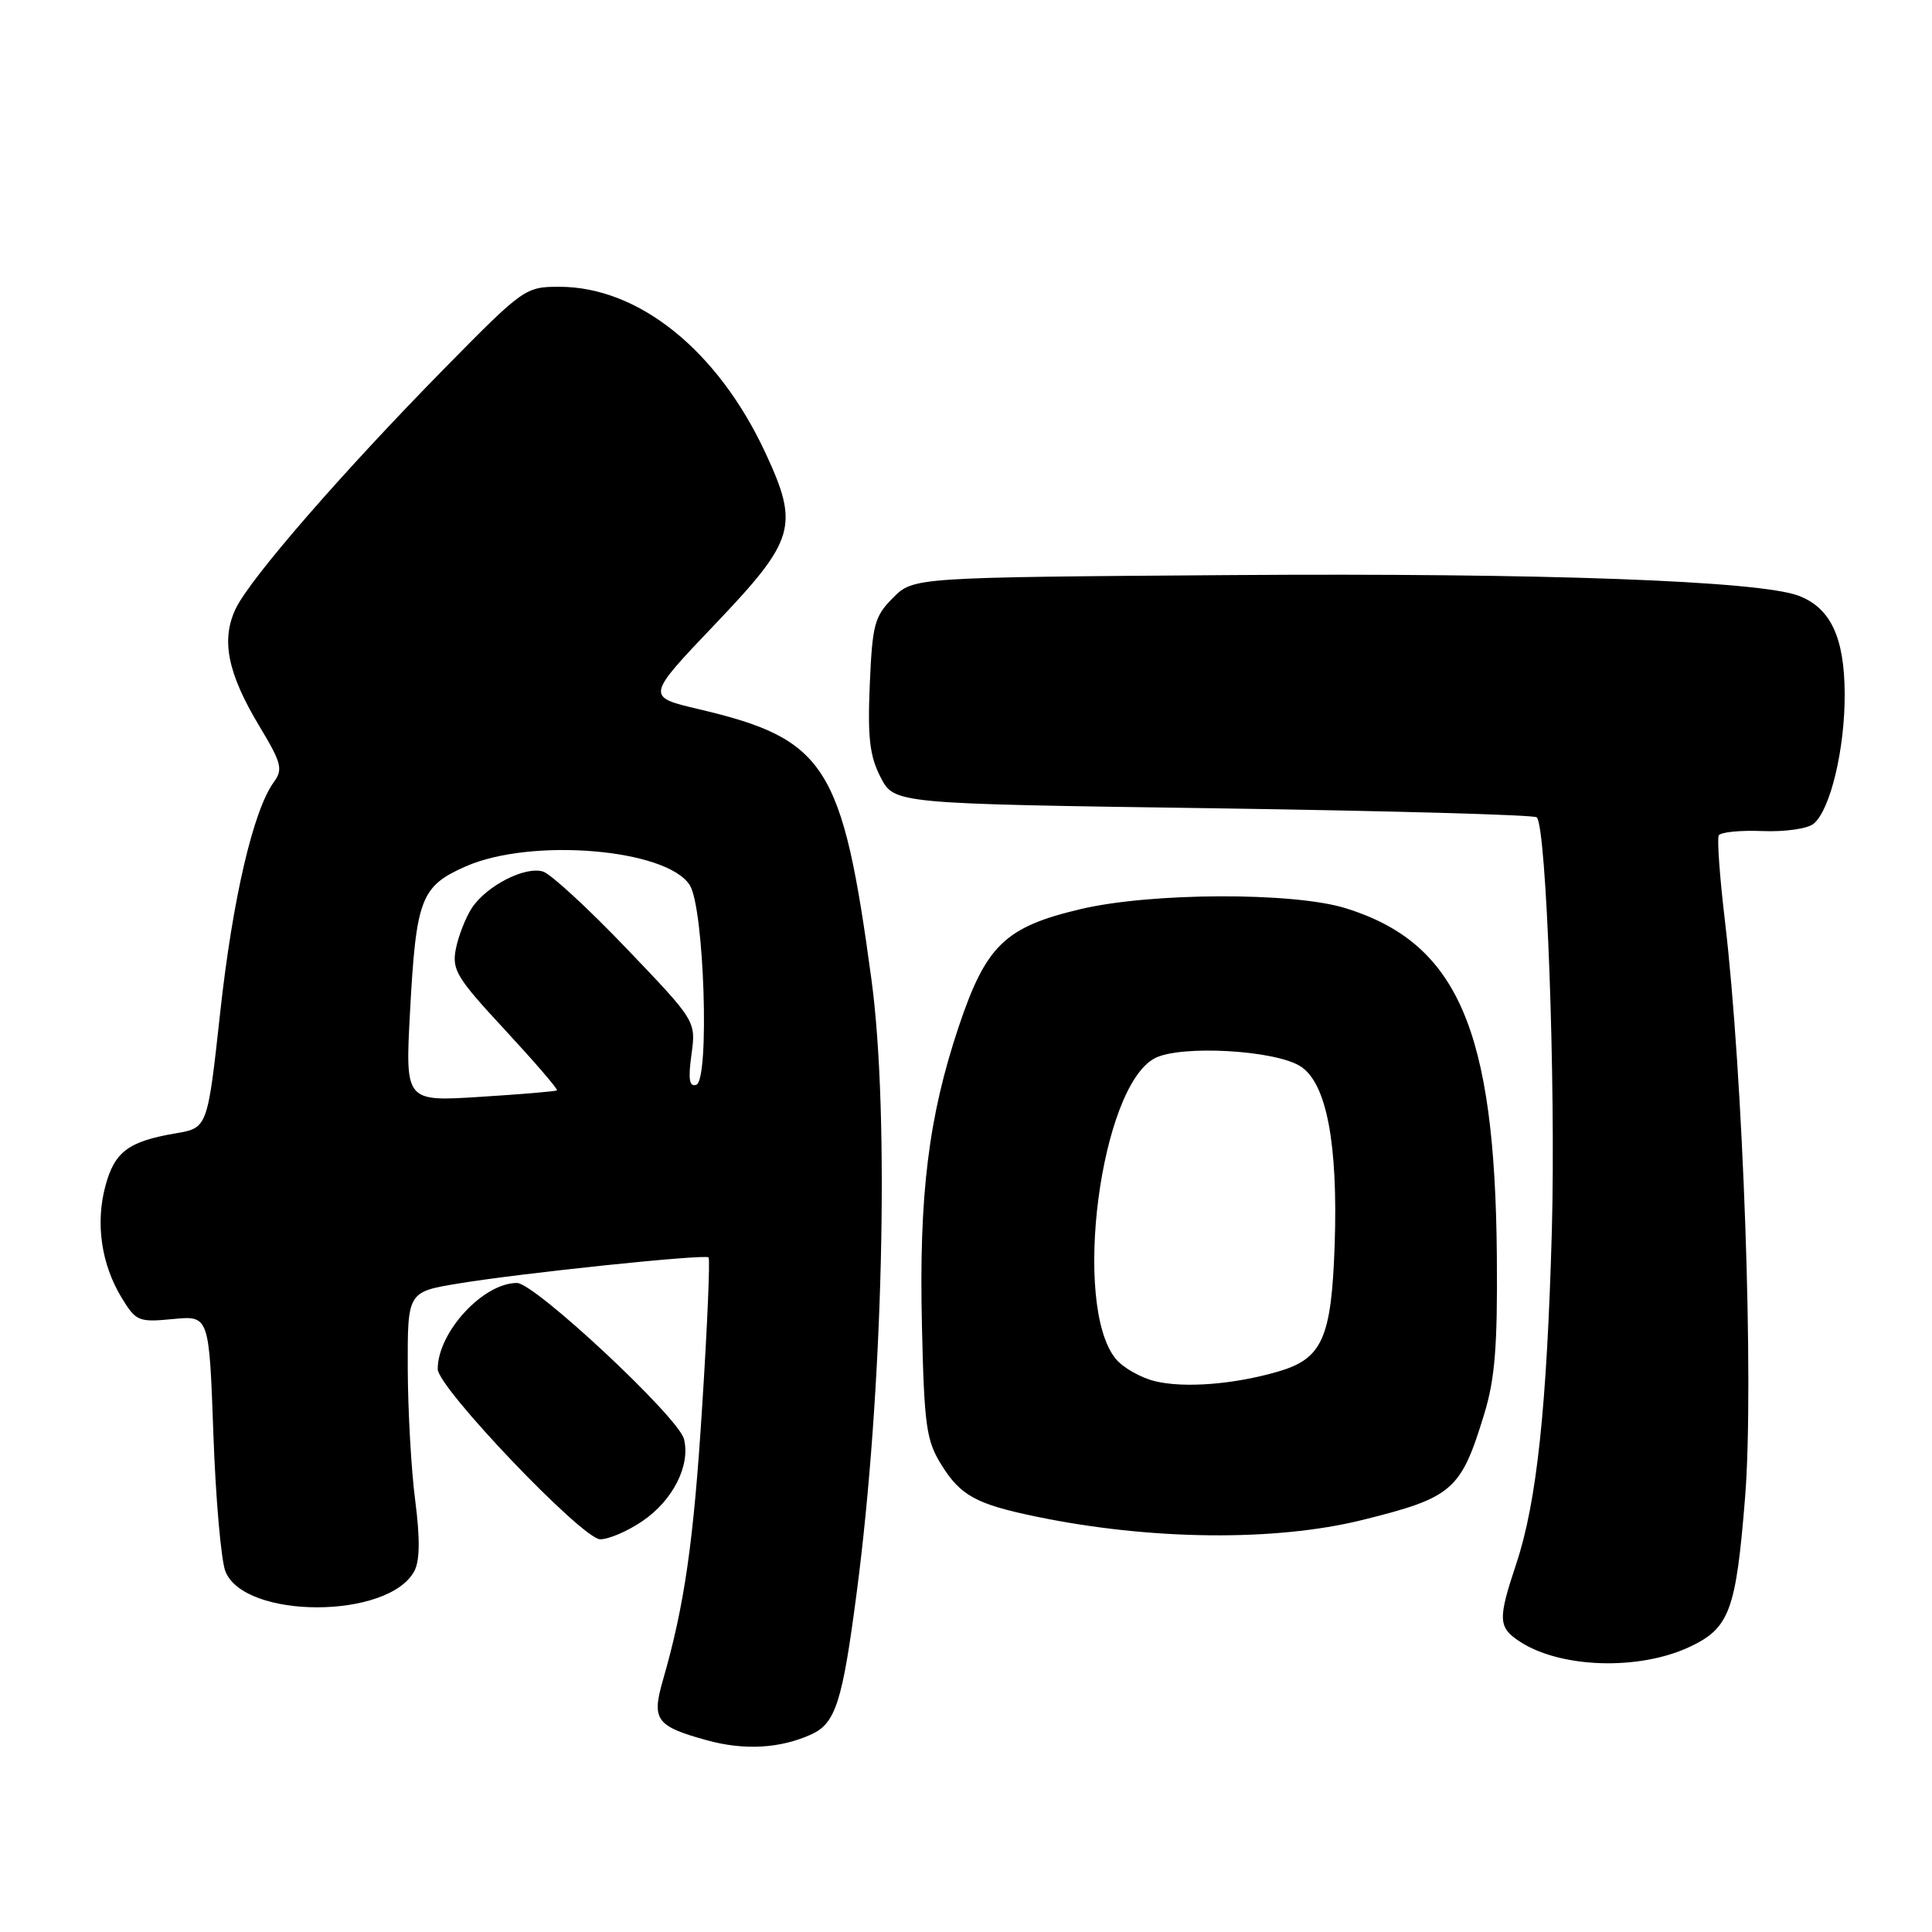 <?xml version="1.0" encoding="UTF-8" standalone="no"?>
<!DOCTYPE svg PUBLIC "-//W3C//DTD SVG 1.1//EN" "http://www.w3.org/Graphics/SVG/1.1/DTD/svg11.dtd" >
<svg xmlns="http://www.w3.org/2000/svg" xmlns:xlink="http://www.w3.org/1999/xlink" version="1.1" viewBox="0 0 256 256">
 <g >
 <path fill="currentColor"
d=" M 107.52 229.81 C 110.71 228.35 111.62 225.53 113.50 211.16 C 117.01 184.47 117.90 147.68 115.47 129.78 C 111.62 101.33 109.44 97.93 92.55 93.96 C 85.59 92.32 85.59 92.32 94.80 82.66 C 105.39 71.54 105.93 69.69 101.42 60.00 C 95.11 46.44 84.63 38.00 74.11 38.00 C 69.62 38.00 69.35 38.19 58.96 48.75 C 45.47 62.47 33.17 76.61 31.24 80.64 C 29.26 84.77 30.15 89.20 34.35 96.19 C 37.30 101.09 37.52 101.93 36.30 103.61 C 33.57 107.33 30.83 119.06 29.18 134.13 C 27.50 149.45 27.50 149.45 23.30 150.17 C 17.03 151.23 15.18 152.61 13.97 157.13 C 12.63 162.08 13.42 167.52 16.12 171.96 C 18.02 175.08 18.36 175.22 22.92 174.78 C 27.71 174.32 27.71 174.32 28.27 189.91 C 28.57 198.48 29.29 206.71 29.86 208.19 C 32.34 214.58 51.48 214.57 54.90 208.18 C 55.63 206.82 55.67 203.88 55.02 198.84 C 54.49 194.81 54.05 186.93 54.03 181.34 C 54.00 171.18 54.00 171.18 60.75 170.07 C 69.08 168.69 93.36 166.16 93.89 166.61 C 94.10 166.79 93.73 175.62 93.05 186.22 C 91.91 204.35 90.71 212.70 87.81 222.74 C 86.33 227.90 86.96 228.75 93.69 230.60 C 98.63 231.96 103.39 231.69 107.52 229.81 Z  M 223.82 218.25 C 229.18 215.76 230.03 213.46 231.24 198.32 C 232.43 183.39 230.99 142.55 228.56 122.00 C 227.87 116.22 227.51 111.14 227.74 110.70 C 227.98 110.26 230.59 110.00 233.53 110.12 C 236.52 110.24 239.52 109.81 240.32 109.15 C 242.54 107.30 244.48 99.17 244.43 91.87 C 244.39 84.44 242.55 80.54 238.33 78.94 C 233.13 76.96 204.36 75.91 163.27 76.20 C 121.04 76.50 121.04 76.50 118.33 79.21 C 115.87 81.68 115.59 82.74 115.25 90.71 C 114.95 97.75 115.24 100.20 116.69 103.00 C 118.50 106.50 118.50 106.50 160.77 107.10 C 184.02 107.44 203.31 107.97 203.63 108.30 C 204.92 109.59 206.16 143.64 205.63 163.00 C 204.97 186.50 203.63 199.06 200.91 207.22 C 198.46 214.57 198.50 215.63 201.37 217.51 C 206.76 221.04 217.09 221.38 223.82 218.25 Z  M 85.12 201.56 C 89.17 198.81 91.51 194.18 90.63 190.68 C 89.91 187.79 70.86 170.00 68.50 170.00 C 64.01 170.00 58.00 176.53 58.00 181.41 C 58.00 183.87 77.13 203.91 79.52 203.96 C 80.63 203.98 83.15 202.90 85.12 201.56 Z  M 180.50 201.41 C 192.50 198.43 193.57 197.51 196.66 187.39 C 198.09 182.73 198.44 178.36 198.34 166.50 C 198.10 136.41 193.14 124.97 178.33 120.35 C 171.41 118.19 152.50 118.25 143.15 120.47 C 133.17 122.83 130.65 125.26 127.03 136.05 C 123.03 148.00 121.76 158.32 122.16 175.61 C 122.46 188.92 122.74 190.88 124.73 194.08 C 127.27 198.17 129.34 199.31 137.26 200.95 C 152.43 204.10 168.95 204.27 180.50 201.41 Z  M 54.33 134.08 C 55.14 119.05 55.76 117.44 61.69 114.81 C 70.37 110.97 88.36 112.47 91.40 117.29 C 93.31 120.31 94.05 143.13 92.26 143.74 C 91.34 144.05 91.17 143.03 91.62 139.74 C 92.23 135.31 92.23 135.31 83.04 125.70 C 77.98 120.41 73.00 115.82 71.97 115.49 C 69.59 114.74 64.47 117.36 62.52 120.32 C 61.70 121.58 60.75 124.00 60.41 125.70 C 59.85 128.50 60.48 129.54 66.95 136.51 C 70.88 140.76 73.97 144.34 73.80 144.48 C 73.64 144.61 69.04 145.00 63.60 145.34 C 53.69 145.97 53.69 145.97 54.33 134.08 Z  M 153.02 183.01 C 151.11 182.54 148.77 181.20 147.83 180.04 C 142.04 172.89 145.79 144.05 153.00 140.23 C 156.39 138.43 169.05 139.14 172.36 141.32 C 175.79 143.56 177.30 151.57 176.85 164.97 C 176.42 177.34 175.22 180.04 169.35 181.74 C 163.49 183.45 156.88 183.96 153.02 183.01 Z "/>
</g>
</svg>